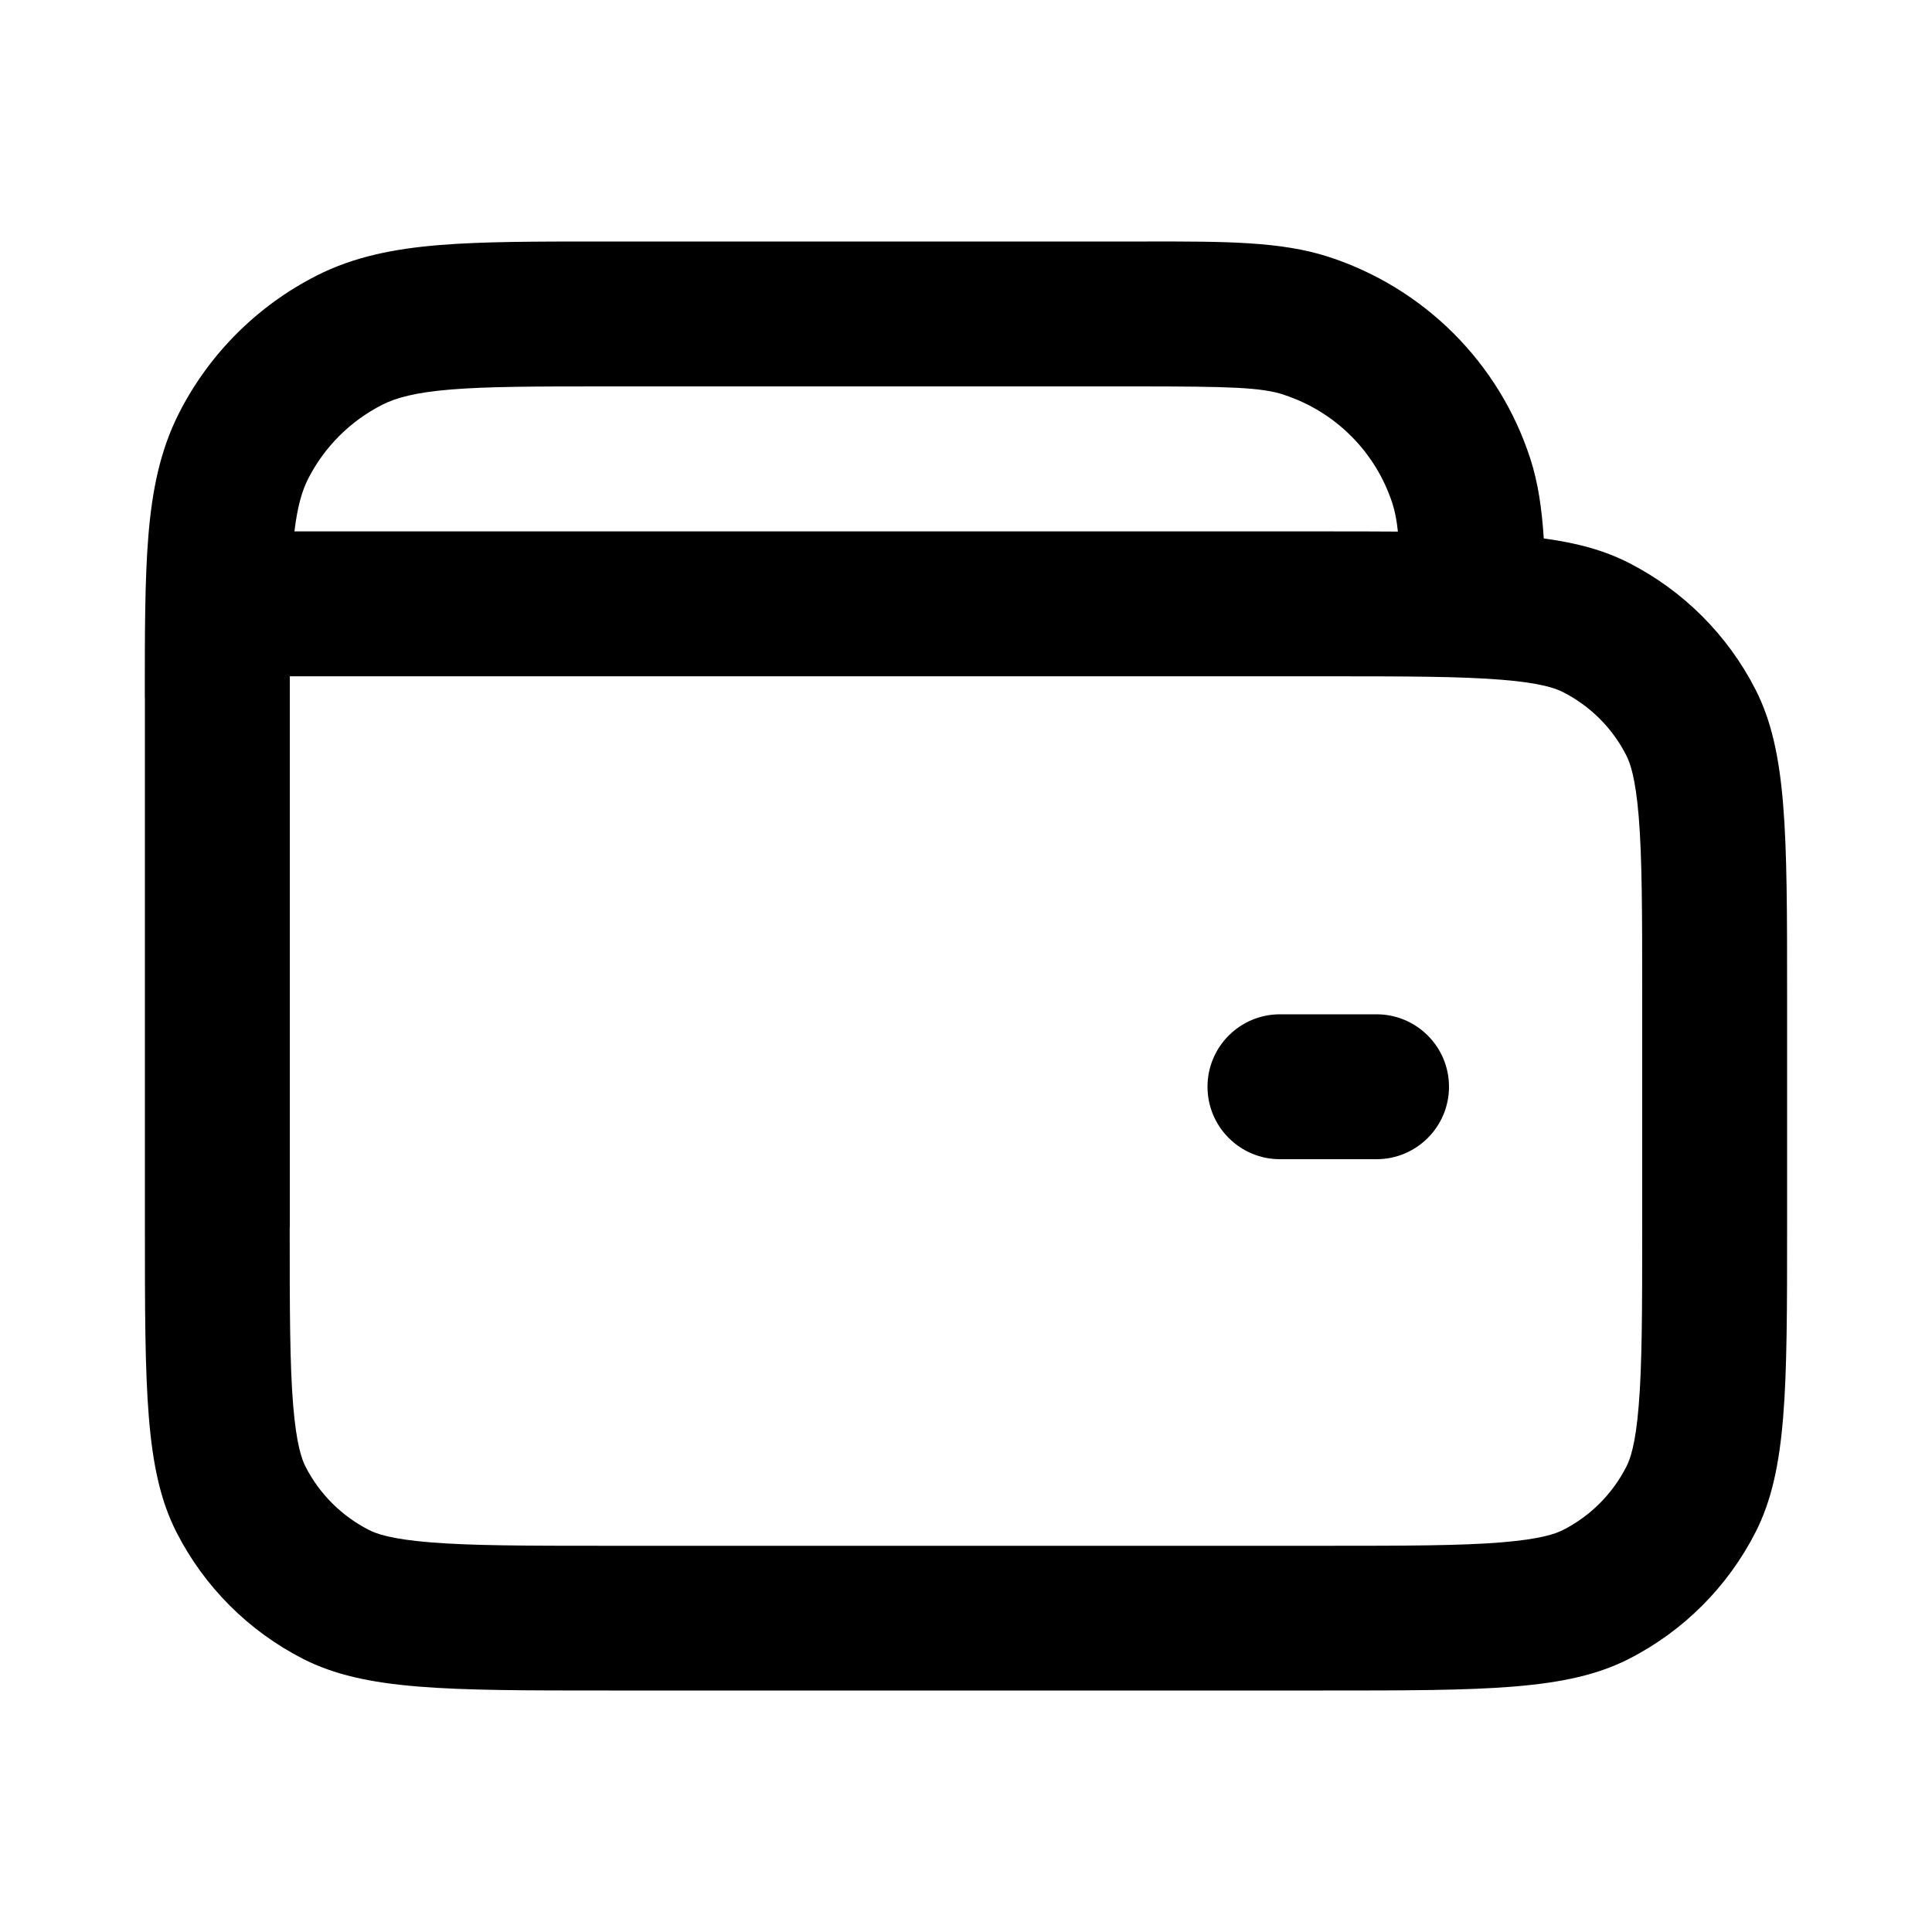 <svg fill="none" height="20" viewBox="0 0 20 20" width="20" xmlns="http://www.w3.org/2000/svg"><path clip-rule="evenodd" d="m13.291 4.086c-.235-.076-.552-.086-1.541-.086h-5.5c-.712 0-1.202.001-1.581.032-.37.03-.57.086-.714.159-.329.168-.597.435-.765.765-.061.12-.11.279-.142.545.066-0.0.137-0.0.212-0h10.44c.279 0 .535 0 .771.002-.013-.122-.031-.212-.057-.292-.173-.533-.591-.95-1.123-1.124zm-10.291 8.614v-2.7-2.75-.013c0-.089 0-.167 0-.236.076-0.0.161-0.0.26-0h10.44c.865 0 1.423.001 1.848.036.407.033.559.09.633.128.282.144.512.373.655.656.038.074.094.225.128.633.035.425.036.983.036 1.848v2.4c0 .865-.001 1.423-.036 1.848-.033.407-.09.559-.128.633-.144.282-.373.512-.655.655-.074.038-.225.094-.633.128-.425.035-.983.036-1.848.036h-7.4c-.865 0-1.423-.001-1.848-.036-.407-.033-.559-.09-.633-.128-.282-.144-.512-.373-.656-.655-.038-.074-.094-.225-.128-.633-.035-.425-.036-.983-.036-1.848zm-1.5-5.481v.041 2.74 2.7c0 1.68 0 2.52.327 3.162.288.565.747 1.023 1.311 1.311.642.327 1.482.327 3.162.327h7.4c1.68 0 2.52 0 3.162-.327.565-.288 1.023-.747 1.311-1.311.327-.642.327-1.482.327-3.162v-2.4c0-1.68 0-2.52-.327-3.162-.288-.564-.747-1.023-1.311-1.311-.251-.128-.531-.206-.881-.253-.02-.31-.059-.58-.14-.828-.321-.989-1.097-1.765-2.087-2.087-.492-.16-1.071-.16-1.875-.159l-.13 0h-5.531c-.673-0-1.224-0-1.672.037-.463.038-.882.119-1.272.318-.612.312-1.109.809-1.42 1.42-.199.391-.28.809-.318 1.272-.037.448-.037.998-.037 1.672zm11.75 3.281c-.414 0-.75.336-.75.75s.336.75.75.75h1c.414 0 .75-.336.75-.75s-.336-.75-.75-.75z" fill="currentColor" fill-rule="evenodd"/></svg>
